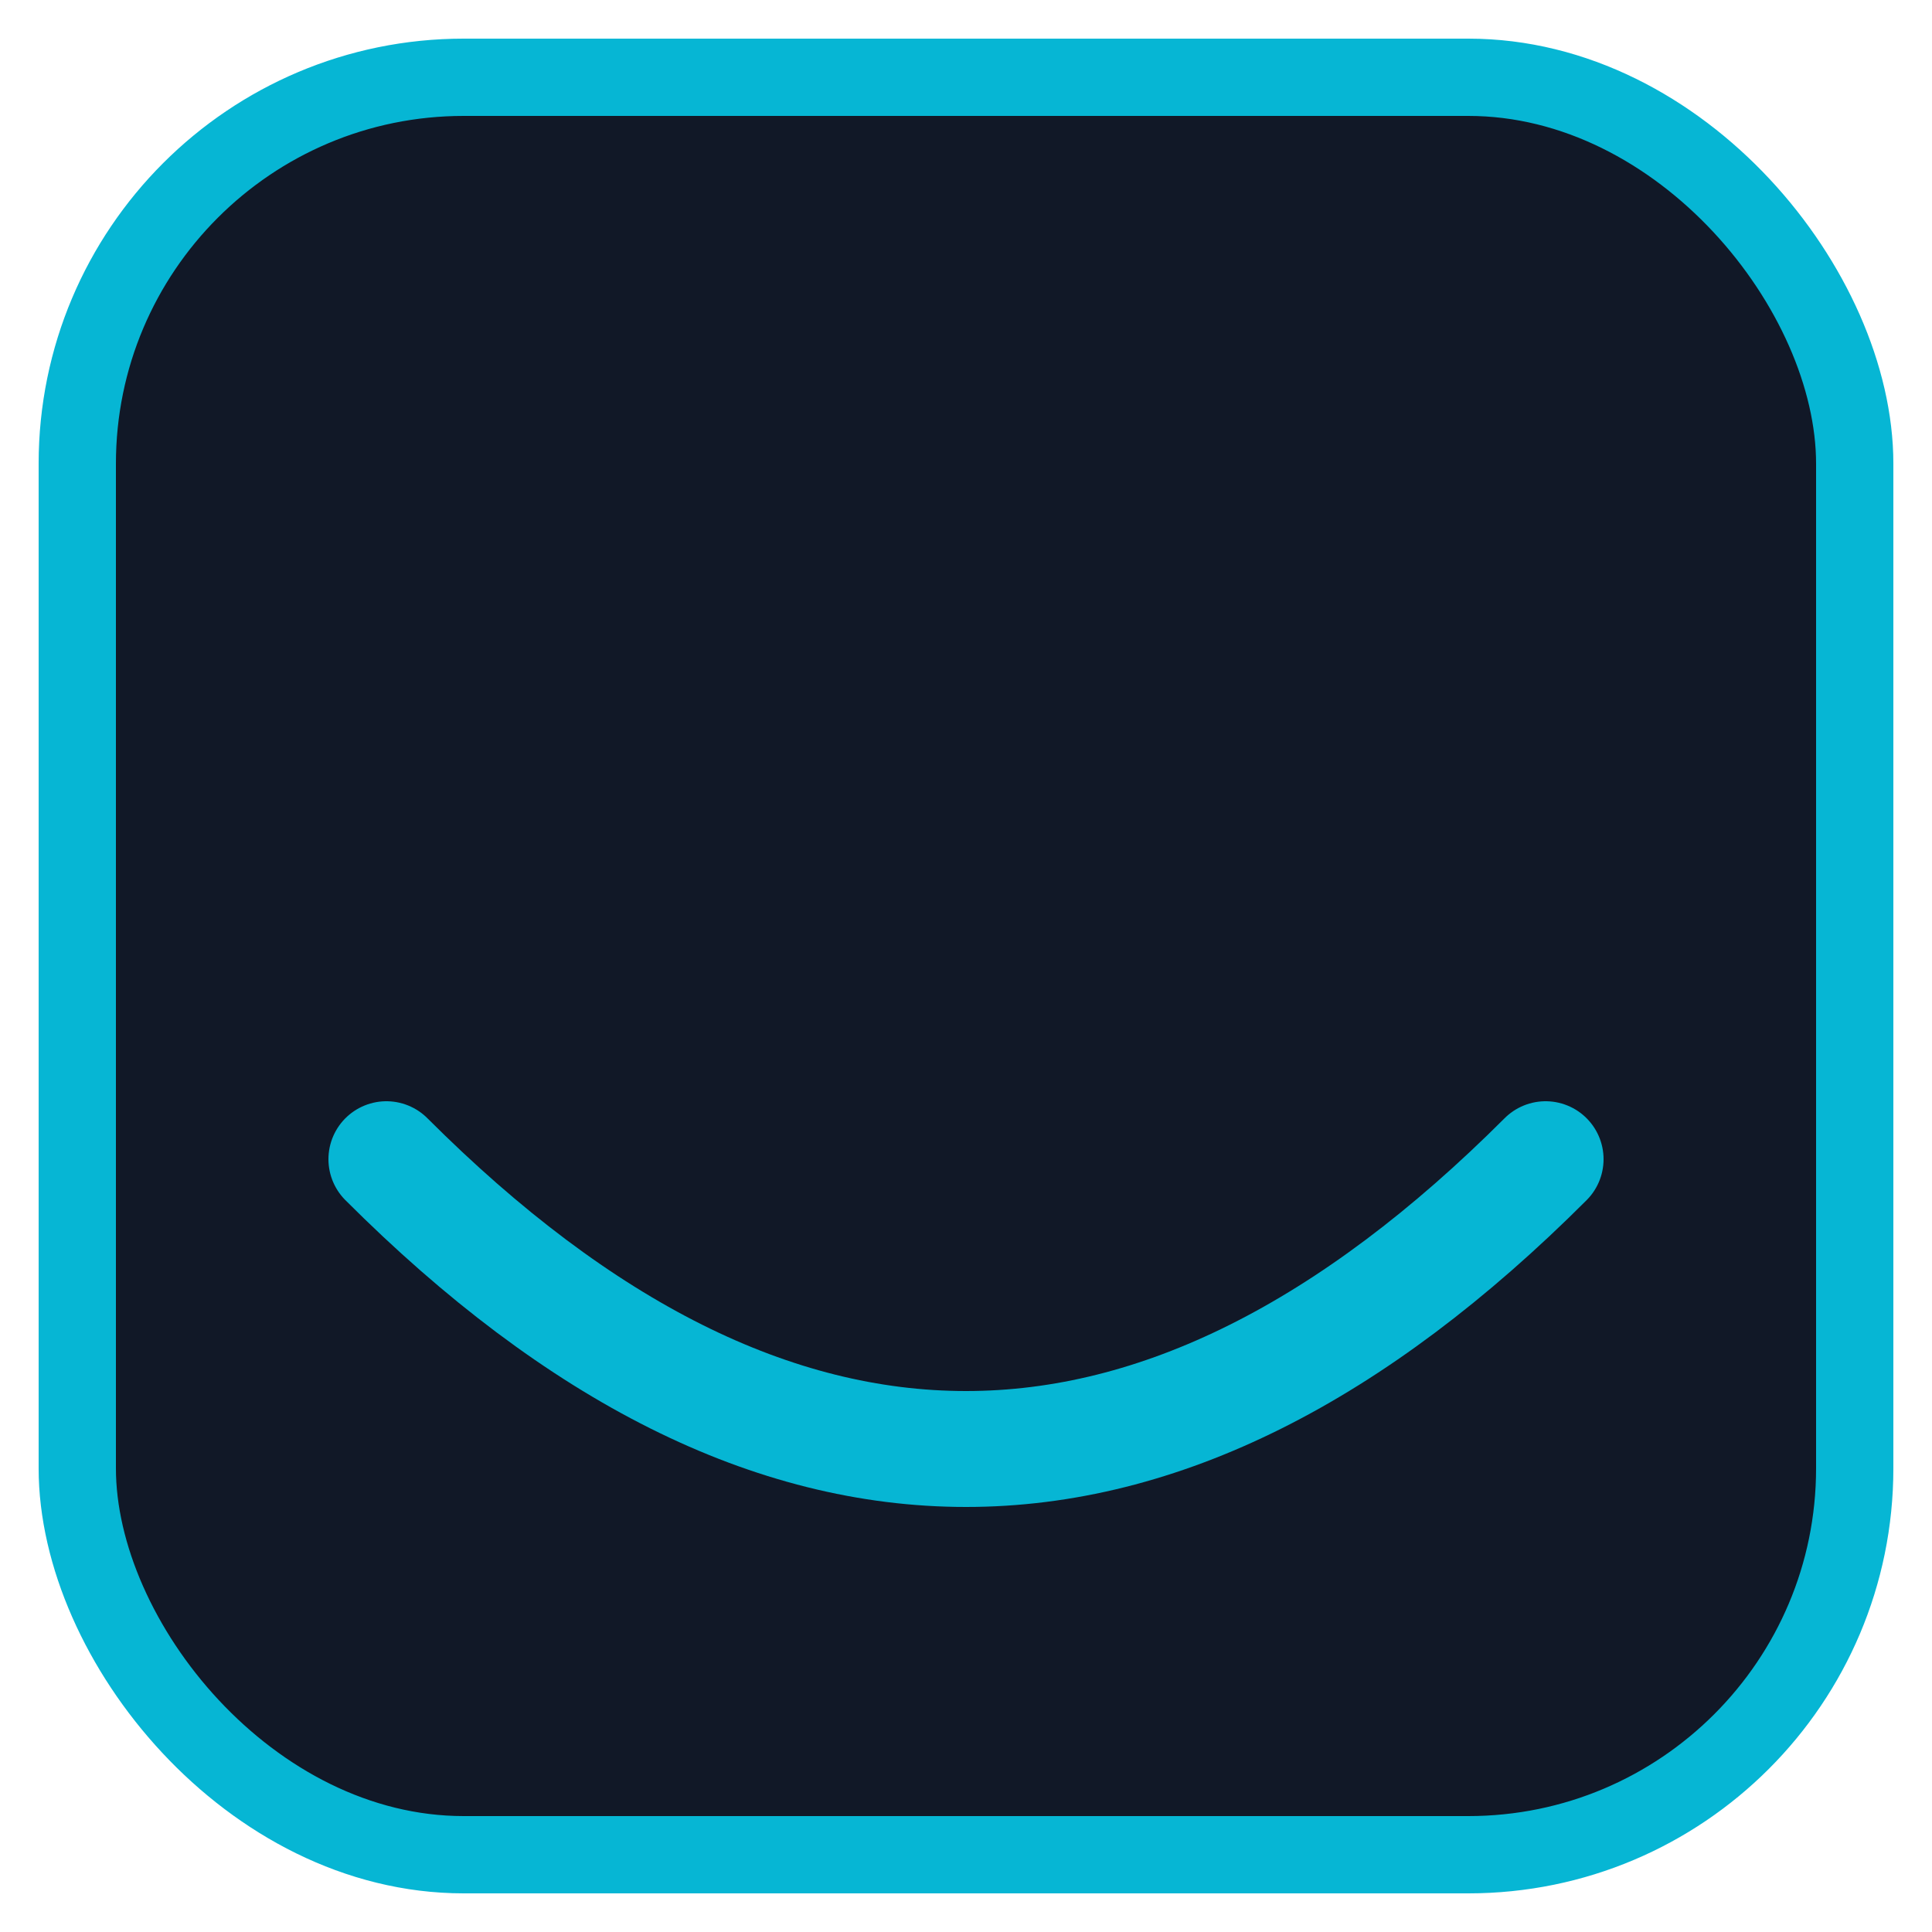 <svg xmlns="http://www.w3.org/2000/svg" viewBox="0 0 100 100" role="img" aria-label="Colgate logo">
  <rect x="4" y="4" width="92" height="92" rx="20" fill="#111827" stroke="#06b6d4" stroke-width="4"/>
  <path d="M20 60 C40 80, 60 80, 80 60" stroke="#06b6d4" stroke-width="6" fill="none" stroke-linecap="round"/>
</svg>


